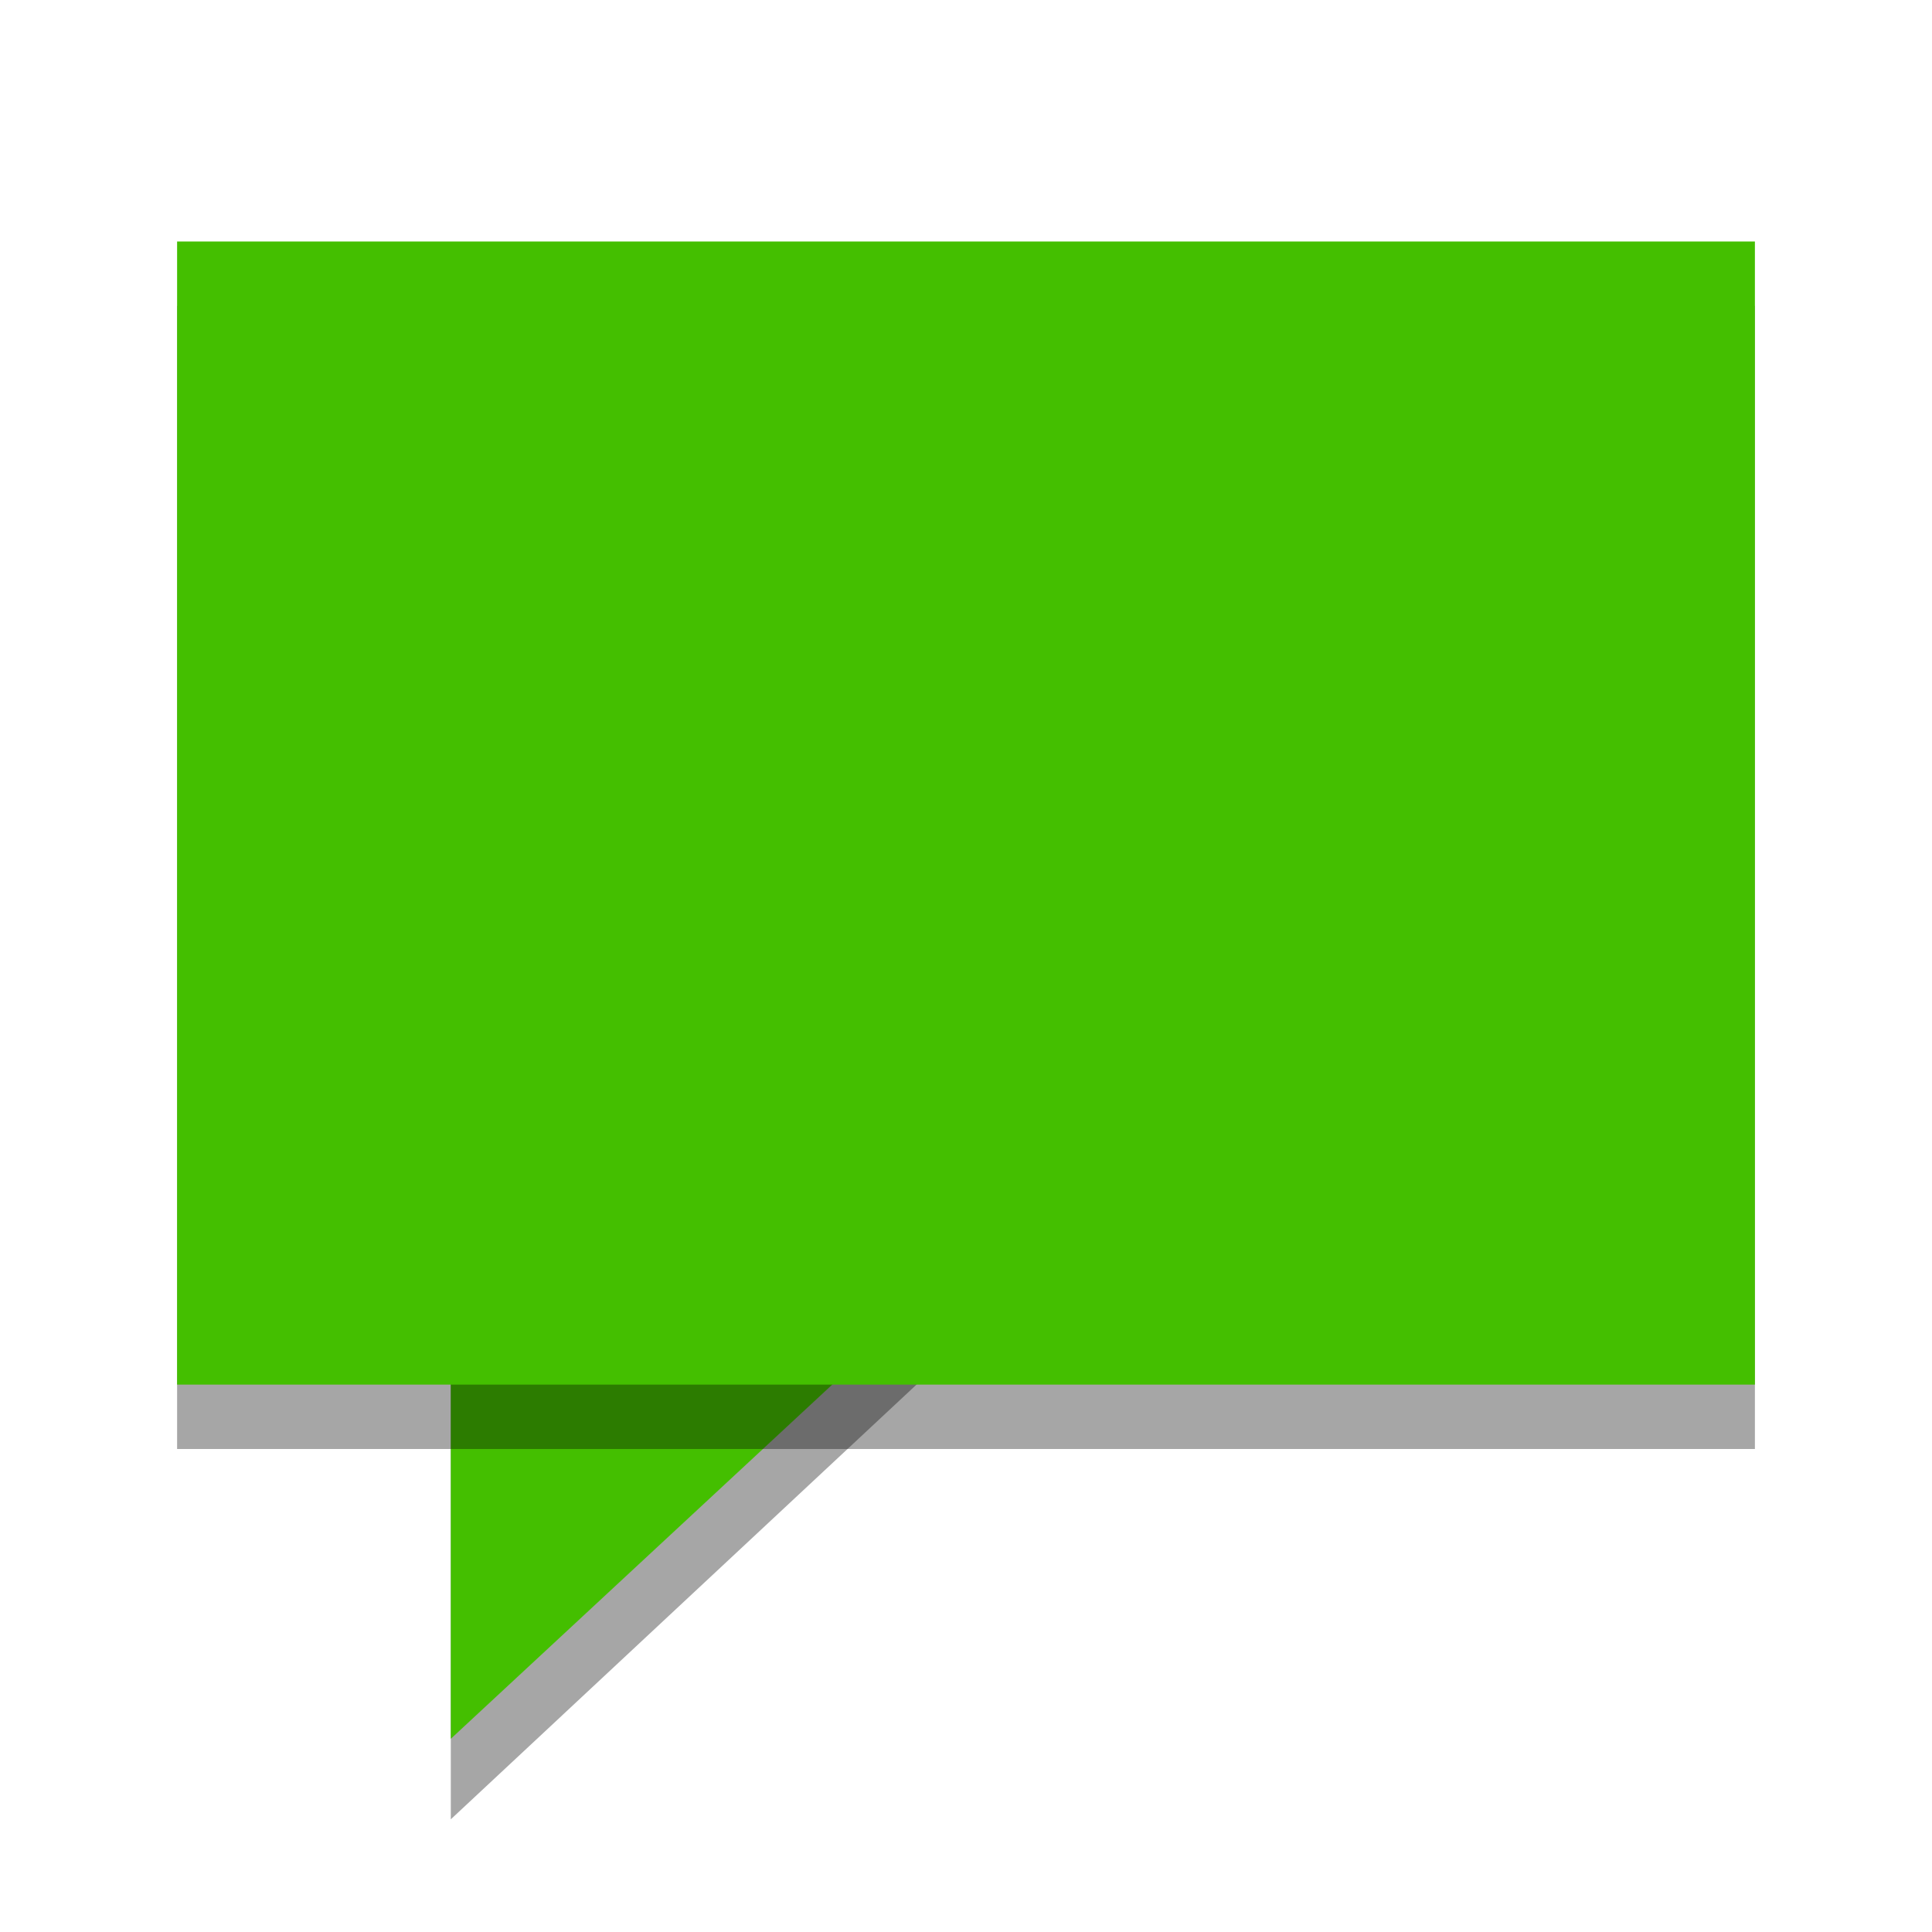 <svg xmlns="http://www.w3.org/2000/svg"  viewBox="0 0 120 120" width="120px" height="120px" baseProfile="basic"><polygon points="28,113 28,85 58.033,84.967" opacity=".35"/><polygon fill="#44bf00" points="28,108 28,82 56,82"/><rect width="98" height="71" x="11" y="19" opacity=".35"/><rect width="98" height="71" x="11" y="15" fill="#44bf00"/></svg>
